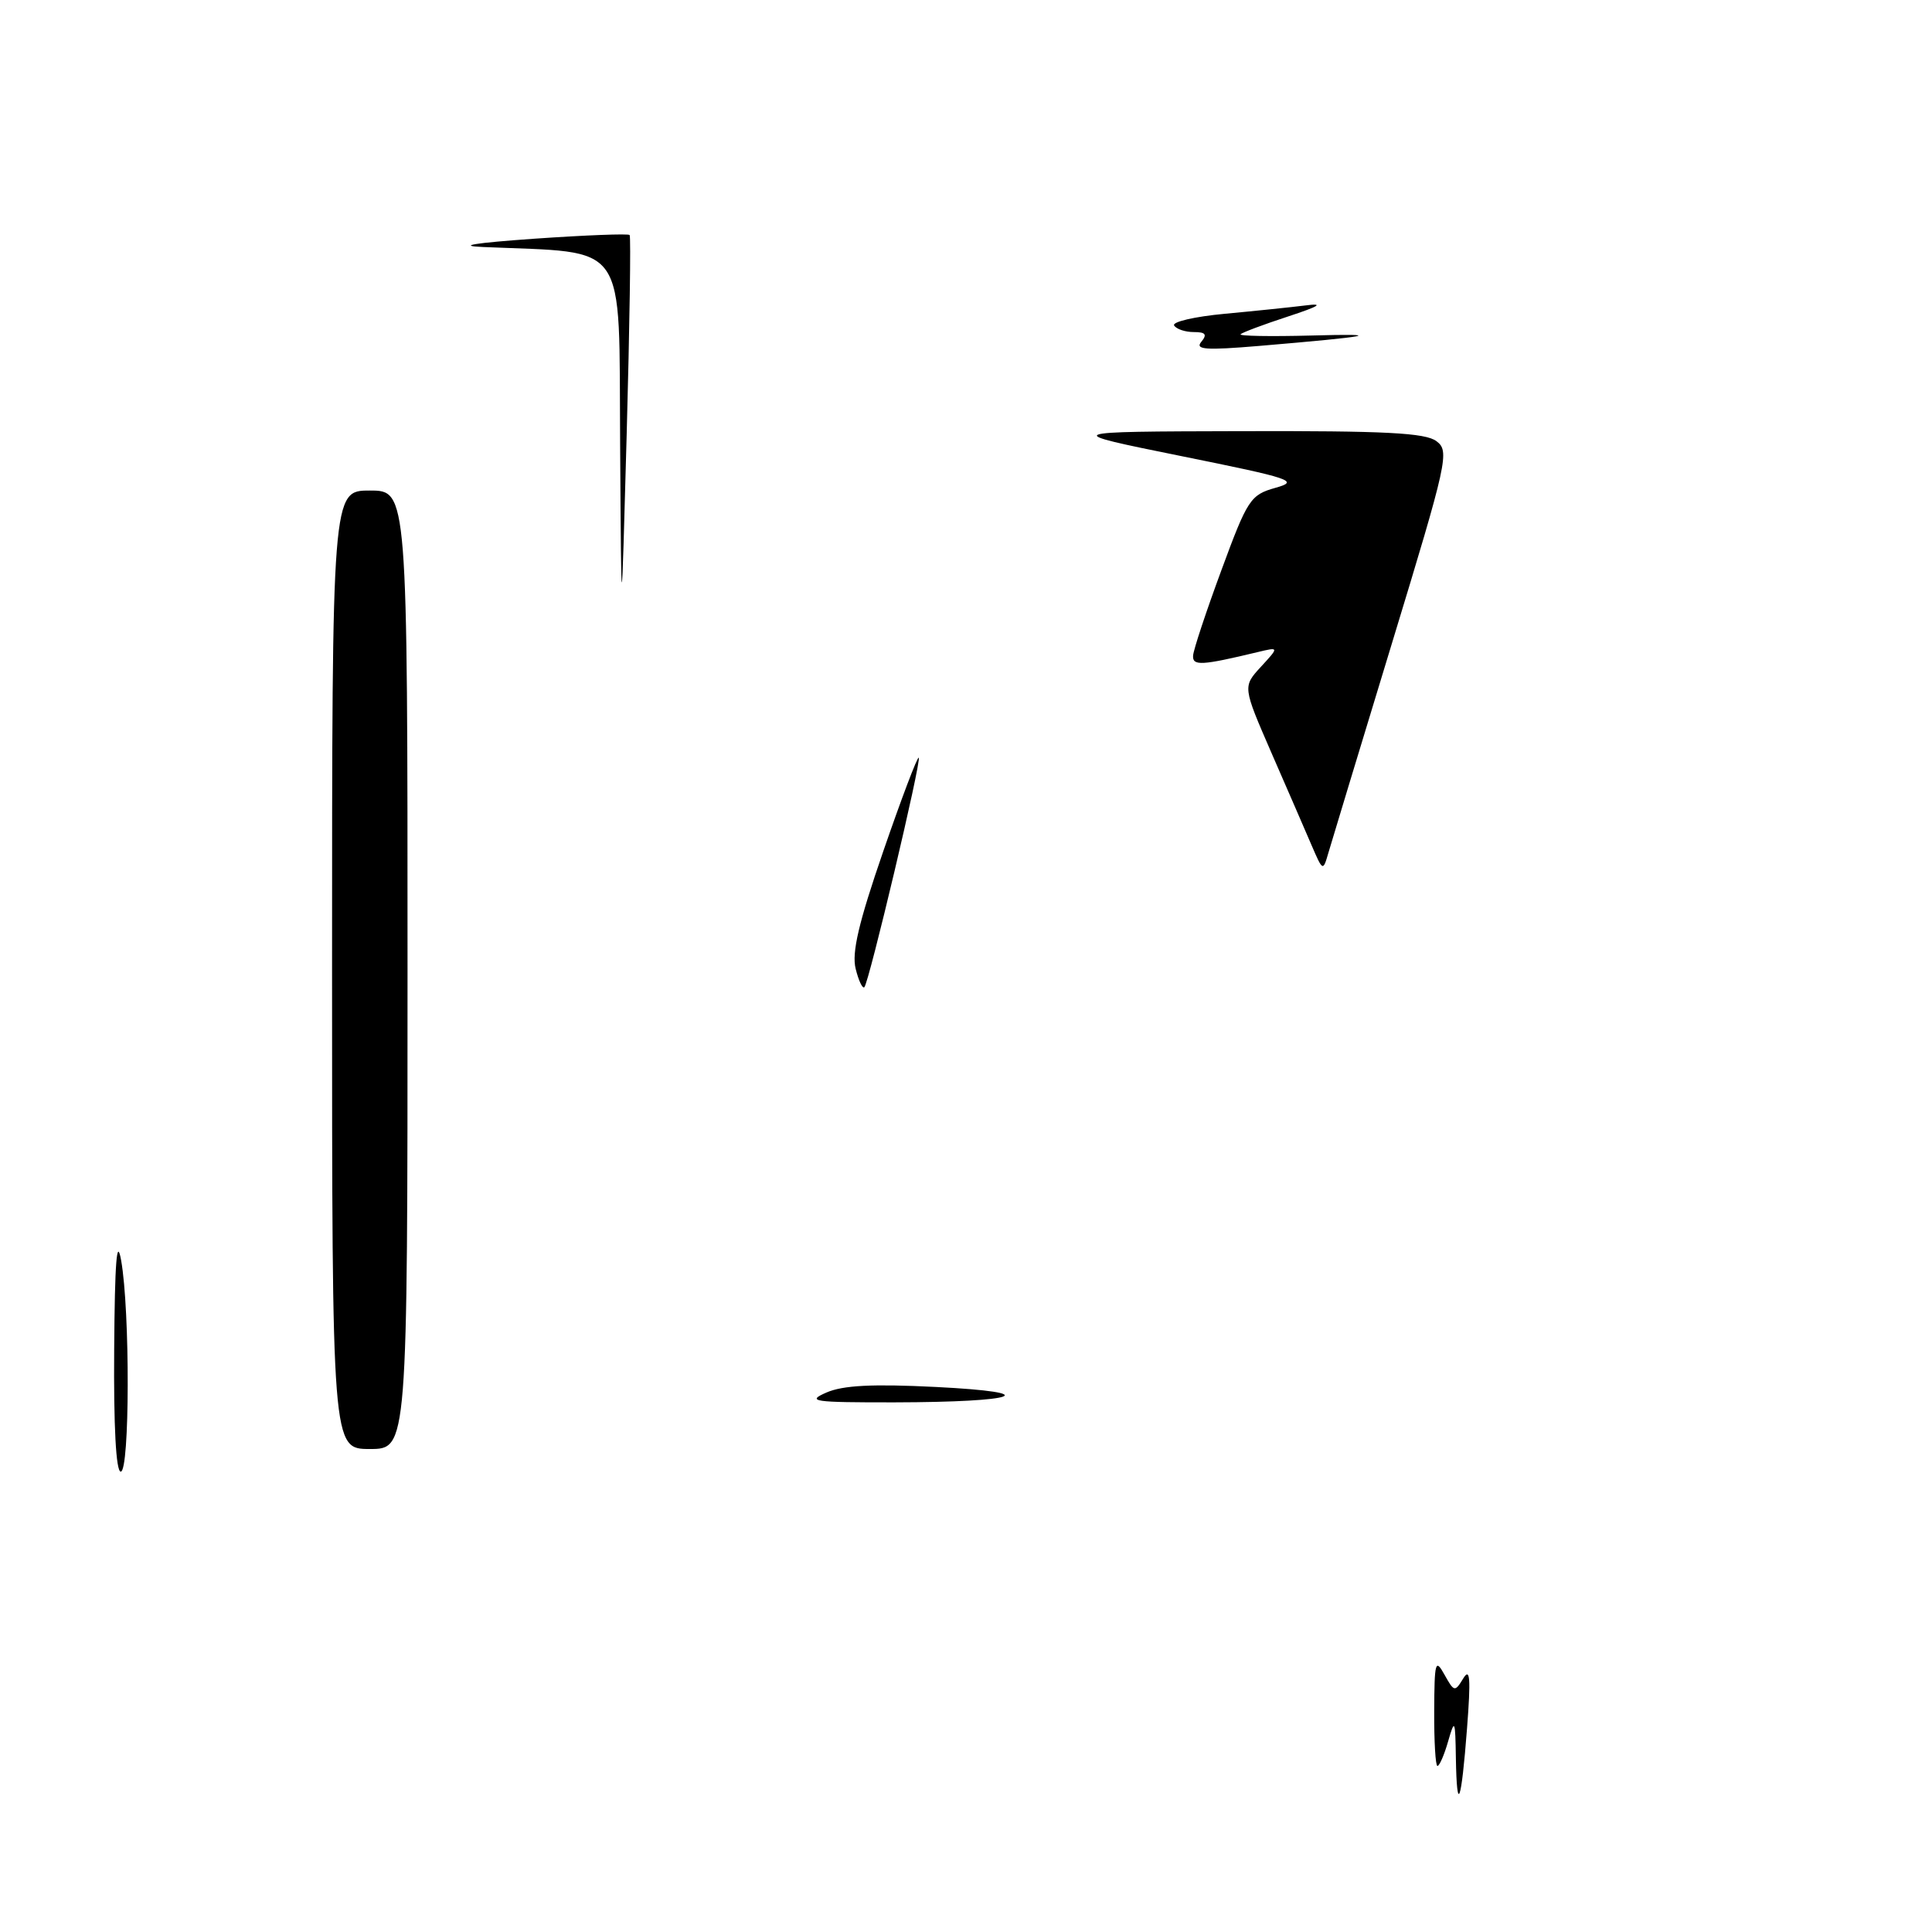 <?xml version="1.0" encoding="UTF-8" standalone="no"?>
<!DOCTYPE svg PUBLIC "-//W3C//DTD SVG 1.1//EN" "http://www.w3.org/Graphics/SVG/1.1/DTD/svg11.dtd" >
<svg xmlns="http://www.w3.org/2000/svg" xmlns:xlink="http://www.w3.org/1999/xlink" version="1.1" viewBox="0 0 256 256">
 <g >
 <path fill="currentColor"
d=" M 192.91 232.92 C 192.83 227.84 192.76 227.70 191.88 230.75 C 191.37 232.54 190.73 234.00 190.47 234.00 C 190.21 234.00 190.02 230.74 190.04 226.75 C 190.07 220.17 190.19 219.72 191.40 221.90 C 192.68 224.20 192.78 224.22 193.89 222.40 C 194.79 220.92 194.90 222.36 194.39 229.00 C 193.63 238.96 193.04 240.54 192.91 232.92 Z  M 15.13 178.75 C 15.21 167.20 15.48 163.80 16.05 167.00 C 17.24 173.66 17.20 195.00 16.00 195.00 C 15.37 195.00 15.05 189.00 15.13 178.75 Z  M 44.00 128.50 C 44.00 65.00 44.00 65.00 49.00 65.00 C 54.00 65.00 54.00 65.00 54.00 128.50 C 54.00 192.00 54.00 192.00 49.00 192.00 C 44.00 192.00 44.00 192.00 44.00 128.50 Z  M 109.50 184.52 C 111.69 183.56 115.61 183.36 124.00 183.78 C 138.52 184.51 135.04 185.79 118.50 185.82 C 107.74 185.83 106.81 185.70 109.50 184.52 Z  M 113.38 128.37 C 112.84 126.24 113.78 122.24 117.04 112.79 C 119.45 105.80 121.56 100.23 121.74 100.40 C 122.12 100.78 115.15 130.19 114.53 130.81 C 114.29 131.04 113.77 129.95 113.38 128.37 Z  M 173.79 112.00 C 172.97 110.08 170.57 104.56 168.47 99.75 C 164.66 90.99 164.66 90.99 167.08 88.35 C 169.50 85.72 169.50 85.72 166.63 86.41 C 159.22 88.19 158.00 88.26 158.09 86.88 C 158.13 86.12 159.82 81.03 161.84 75.56 C 165.30 66.16 165.69 65.57 169.00 64.64 C 172.22 63.74 171.24 63.41 156.50 60.43 C 140.50 57.19 140.50 57.19 164.50 57.13 C 183.54 57.08 188.88 57.35 190.34 58.46 C 192.09 59.78 191.82 61.01 184.46 85.17 C 180.22 99.10 176.42 111.62 176.02 113.00 C 175.30 115.48 175.29 115.47 173.79 112.00 Z  M 82.17 58.83 C 81.98 31.46 83.46 33.58 64.00 32.73 C 60.45 32.58 62.85 32.19 70.80 31.63 C 77.57 31.16 83.25 30.94 83.43 31.14 C 83.61 31.34 83.43 43.20 83.04 57.50 C 82.33 83.50 82.33 83.50 82.17 58.83 Z  M 159.18 45.29 C 159.99 44.31 159.75 44.00 158.18 44.00 C 157.05 44.00 155.88 43.61 155.58 43.13 C 155.28 42.65 158.29 41.95 162.27 41.58 C 166.25 41.21 171.07 40.71 173.00 40.47 C 175.50 40.15 174.83 40.57 170.66 41.94 C 167.45 42.99 164.62 44.05 164.38 44.29 C 164.14 44.53 168.34 44.60 173.72 44.46 C 183.80 44.18 181.91 44.56 166.80 45.84 C 159.77 46.43 158.31 46.33 159.18 45.29 Z "/>
</g>
</svg>